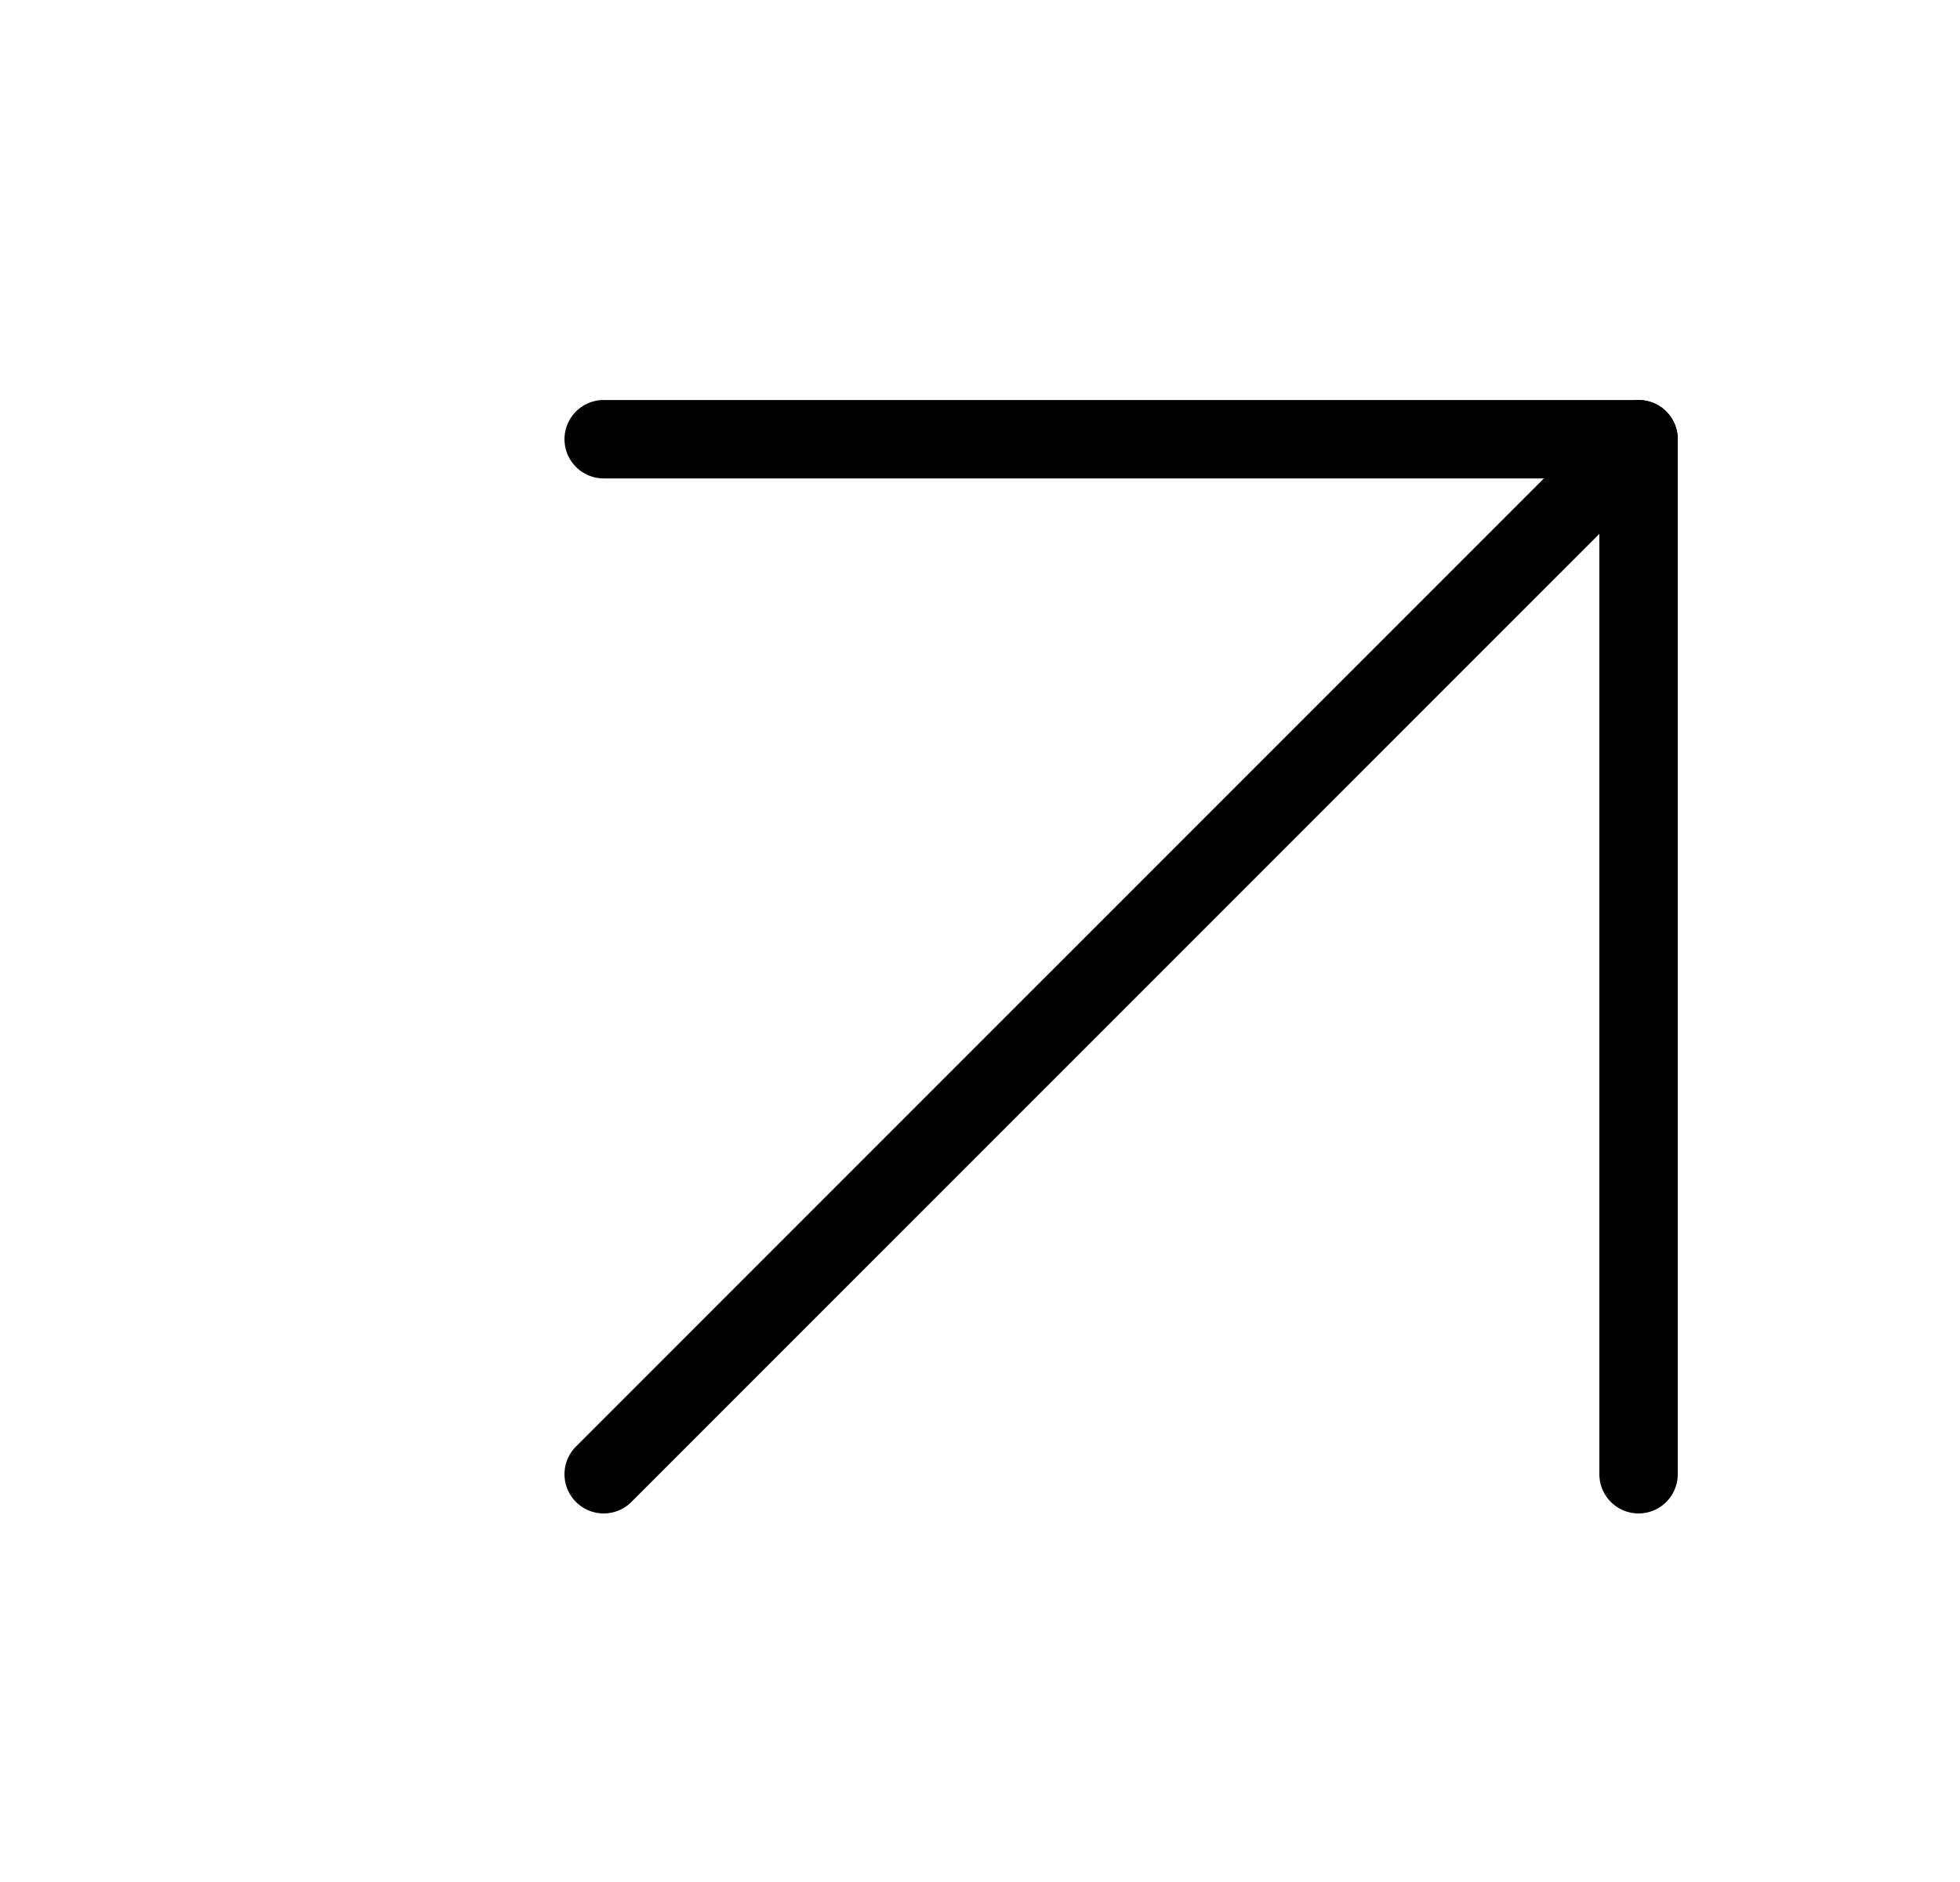 <svg width="25" height="24" viewBox="0 0 25 24" fill="none" xmlns="http://www.w3.org/2000/svg">
<g clip-path="url(#clip0_2270_2997)">
<path d="M7.7 18.8L20.9 5.601" stroke="black" stroke-linecap="round" stroke-linejoin="round"/>
<path d="M7.7 5.601L20.9 5.601L20.9 18.8" stroke="black" stroke-linecap="round" stroke-linejoin="round"/>
</g>
<defs>
<clipPath id="clip0_2270_2997">
<rect width="24" height="24" fill="white" transform="translate(24.5 24) rotate(-180)"/>
</clipPath>
</defs>
</svg>

